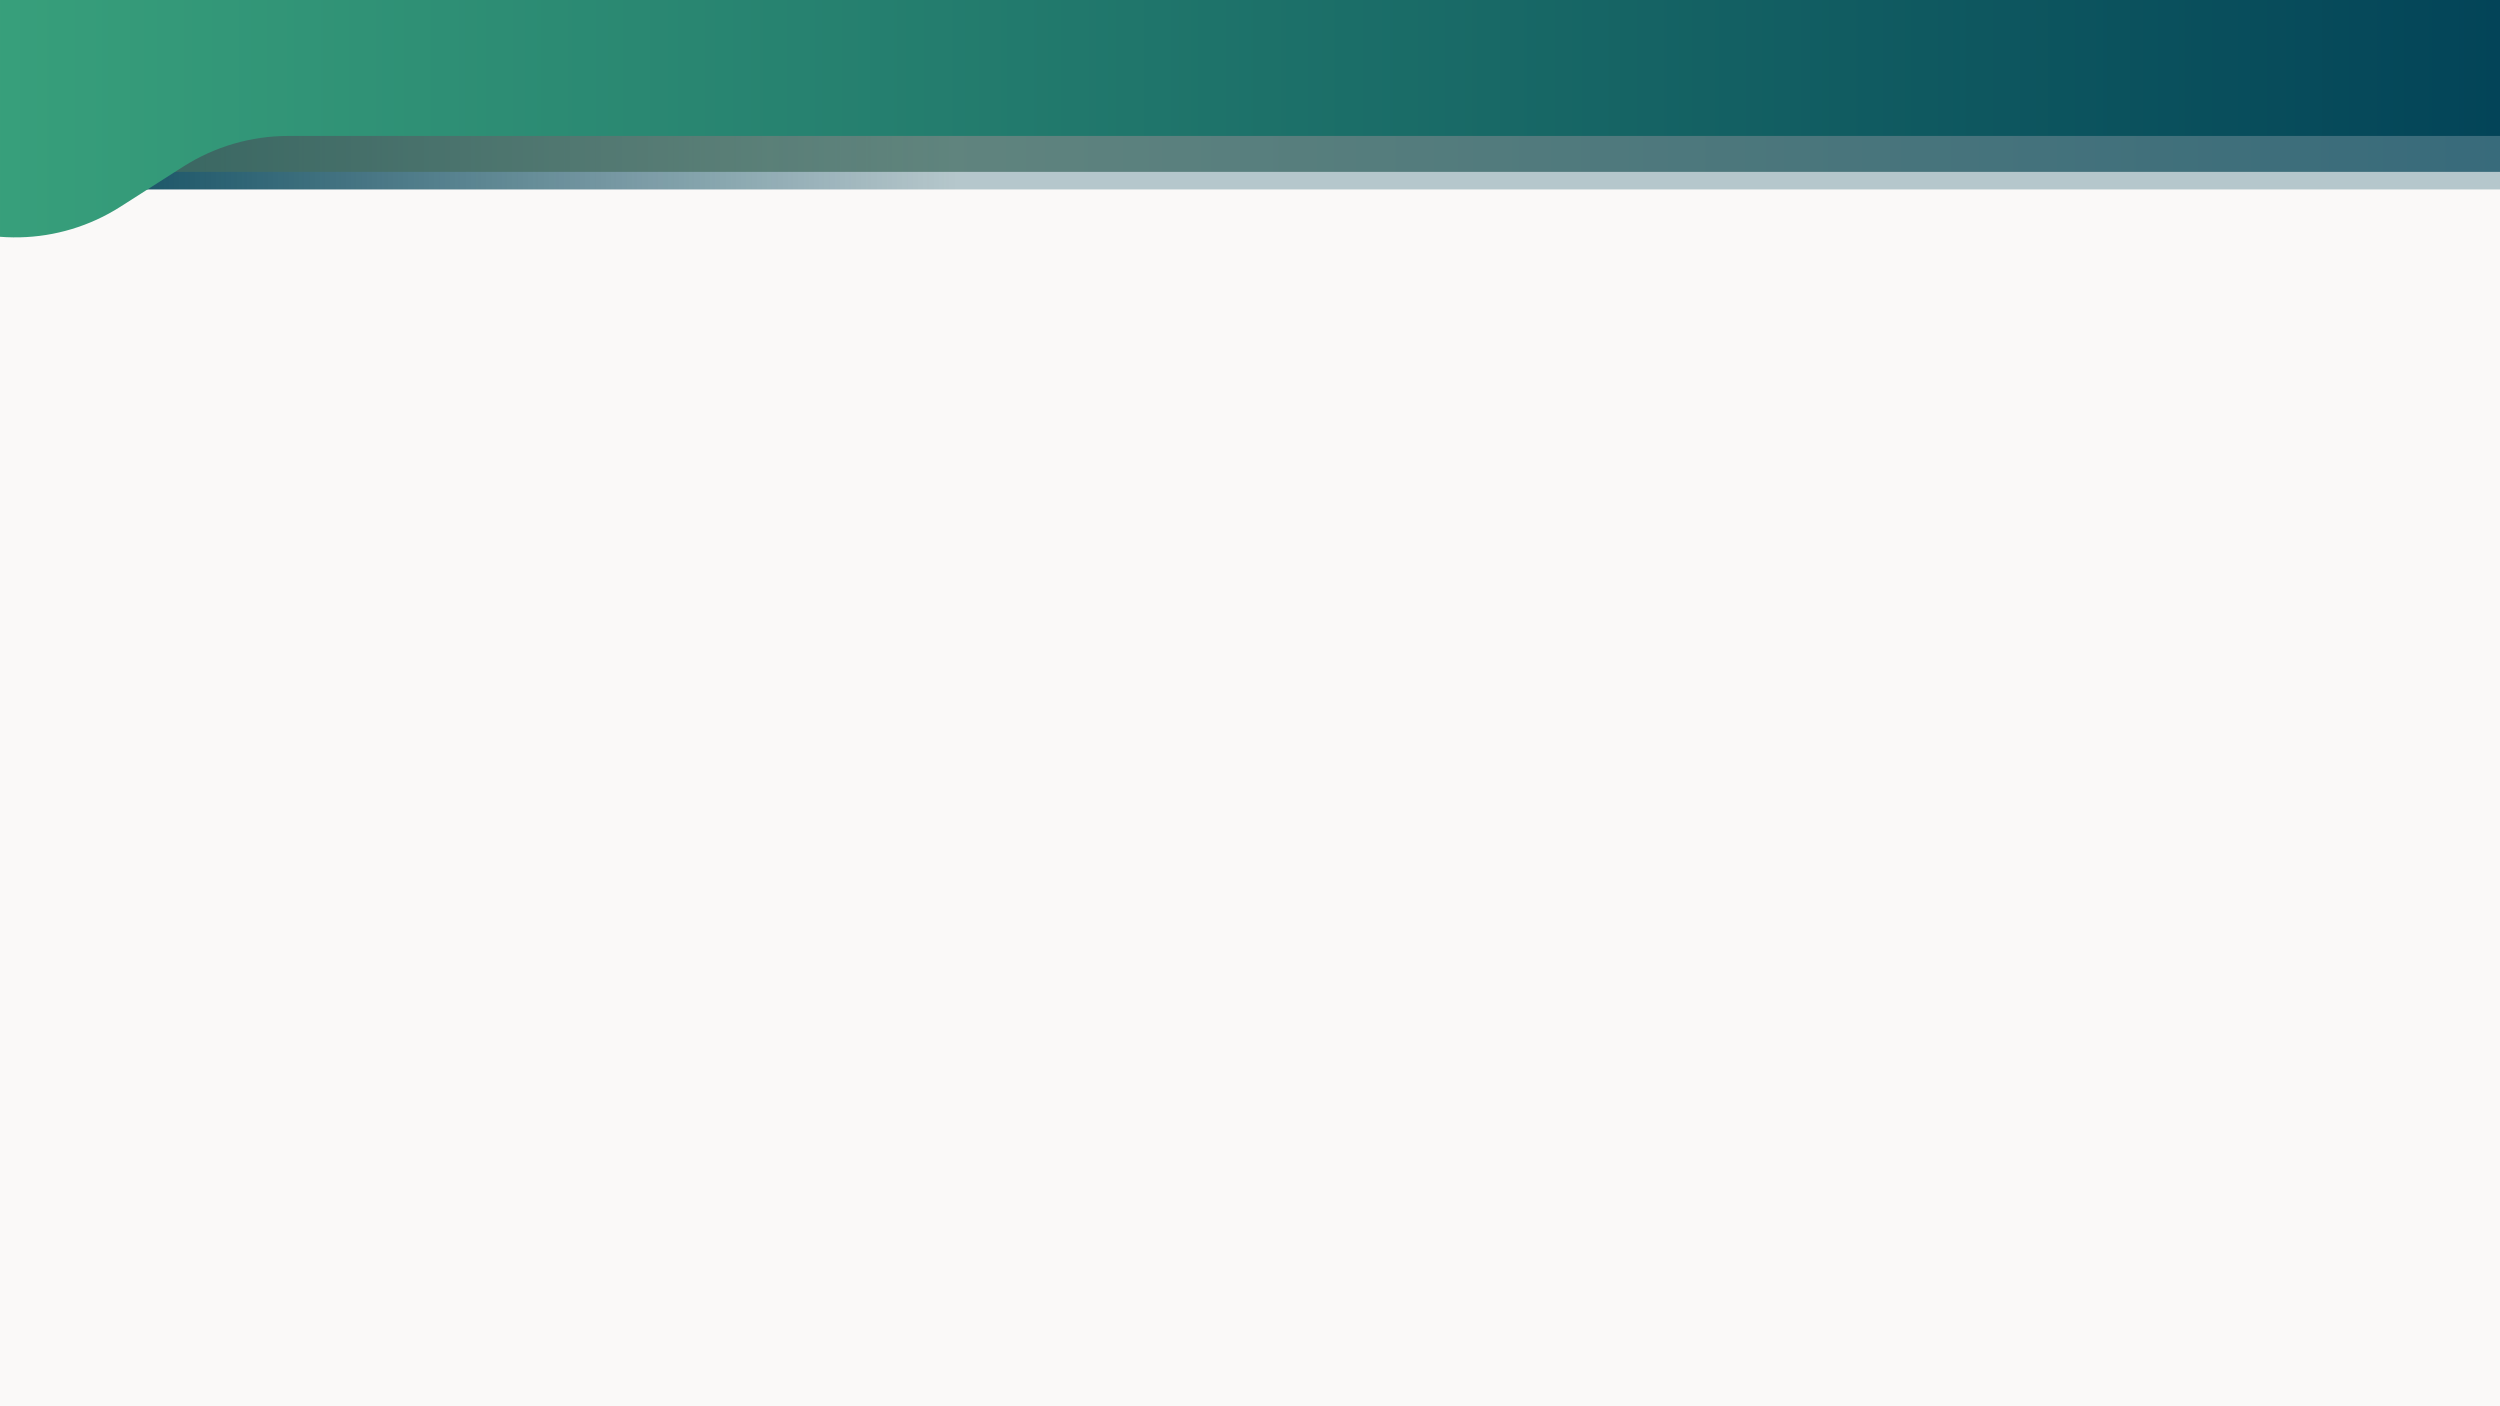 <svg width="1280" height="720" viewBox="0 0 1280 720" fill="none" xmlns="http://www.w3.org/2000/svg">
<rect x="0" y="0" width="1280" height="720" fill="#808080" stroke="none"/>
<g clip-path="url(#clip0_214_23)">
<rect width="1280" height="720" fill="#FAF9F8"/>
<rect y="56" width="1280" height="41" fill="url(#paint0_linear_214_23)"/>
<rect y="47" width="1280" height="41" fill="url(#paint1_linear_214_23)" fill-opacity="0.7"/>
<path d="M0.461 -34H1280V69.6H147.619C128.55 69.6 109.879 75.052 93.806 85.314L61.669 105.831C30.227 125.906 -9.775 126.81 -42.093 108.177L-109 69.6L0.461 -34Z" fill="url(#paint2_linear_214_23)"/>
</g>
<defs>
<linearGradient id="paint0_linear_214_23" x1="0" y1="76.5" x2="1280" y2="76.5" gradientUnits="userSpaceOnUse">
<stop stop-color="#034458"/>
<stop offset="0.382" stop-color="#034458" stop-opacity="0.28"/>
</linearGradient>
<linearGradient id="paint1_linear_214_23" x1="0" y1="67.5" x2="1280" y2="67.5" gradientUnits="userSpaceOnUse">
<stop offset="0.292" stop-color="#446D5E"/>
<stop offset="1" stop-color="#034458"/>
</linearGradient>
<linearGradient id="paint2_linear_214_23" x1="-109" y1="52.25" x2="1280" y2="52.25" gradientUnits="userSpaceOnUse">
<stop stop-color="#3CA77E"/>
<stop offset="1" stop-color="#034458"/>
</linearGradient>
<clipPath id="clip0_214_23">
<rect width="1280" height="720" fill="white"/>
</clipPath>
</defs>
</svg>
